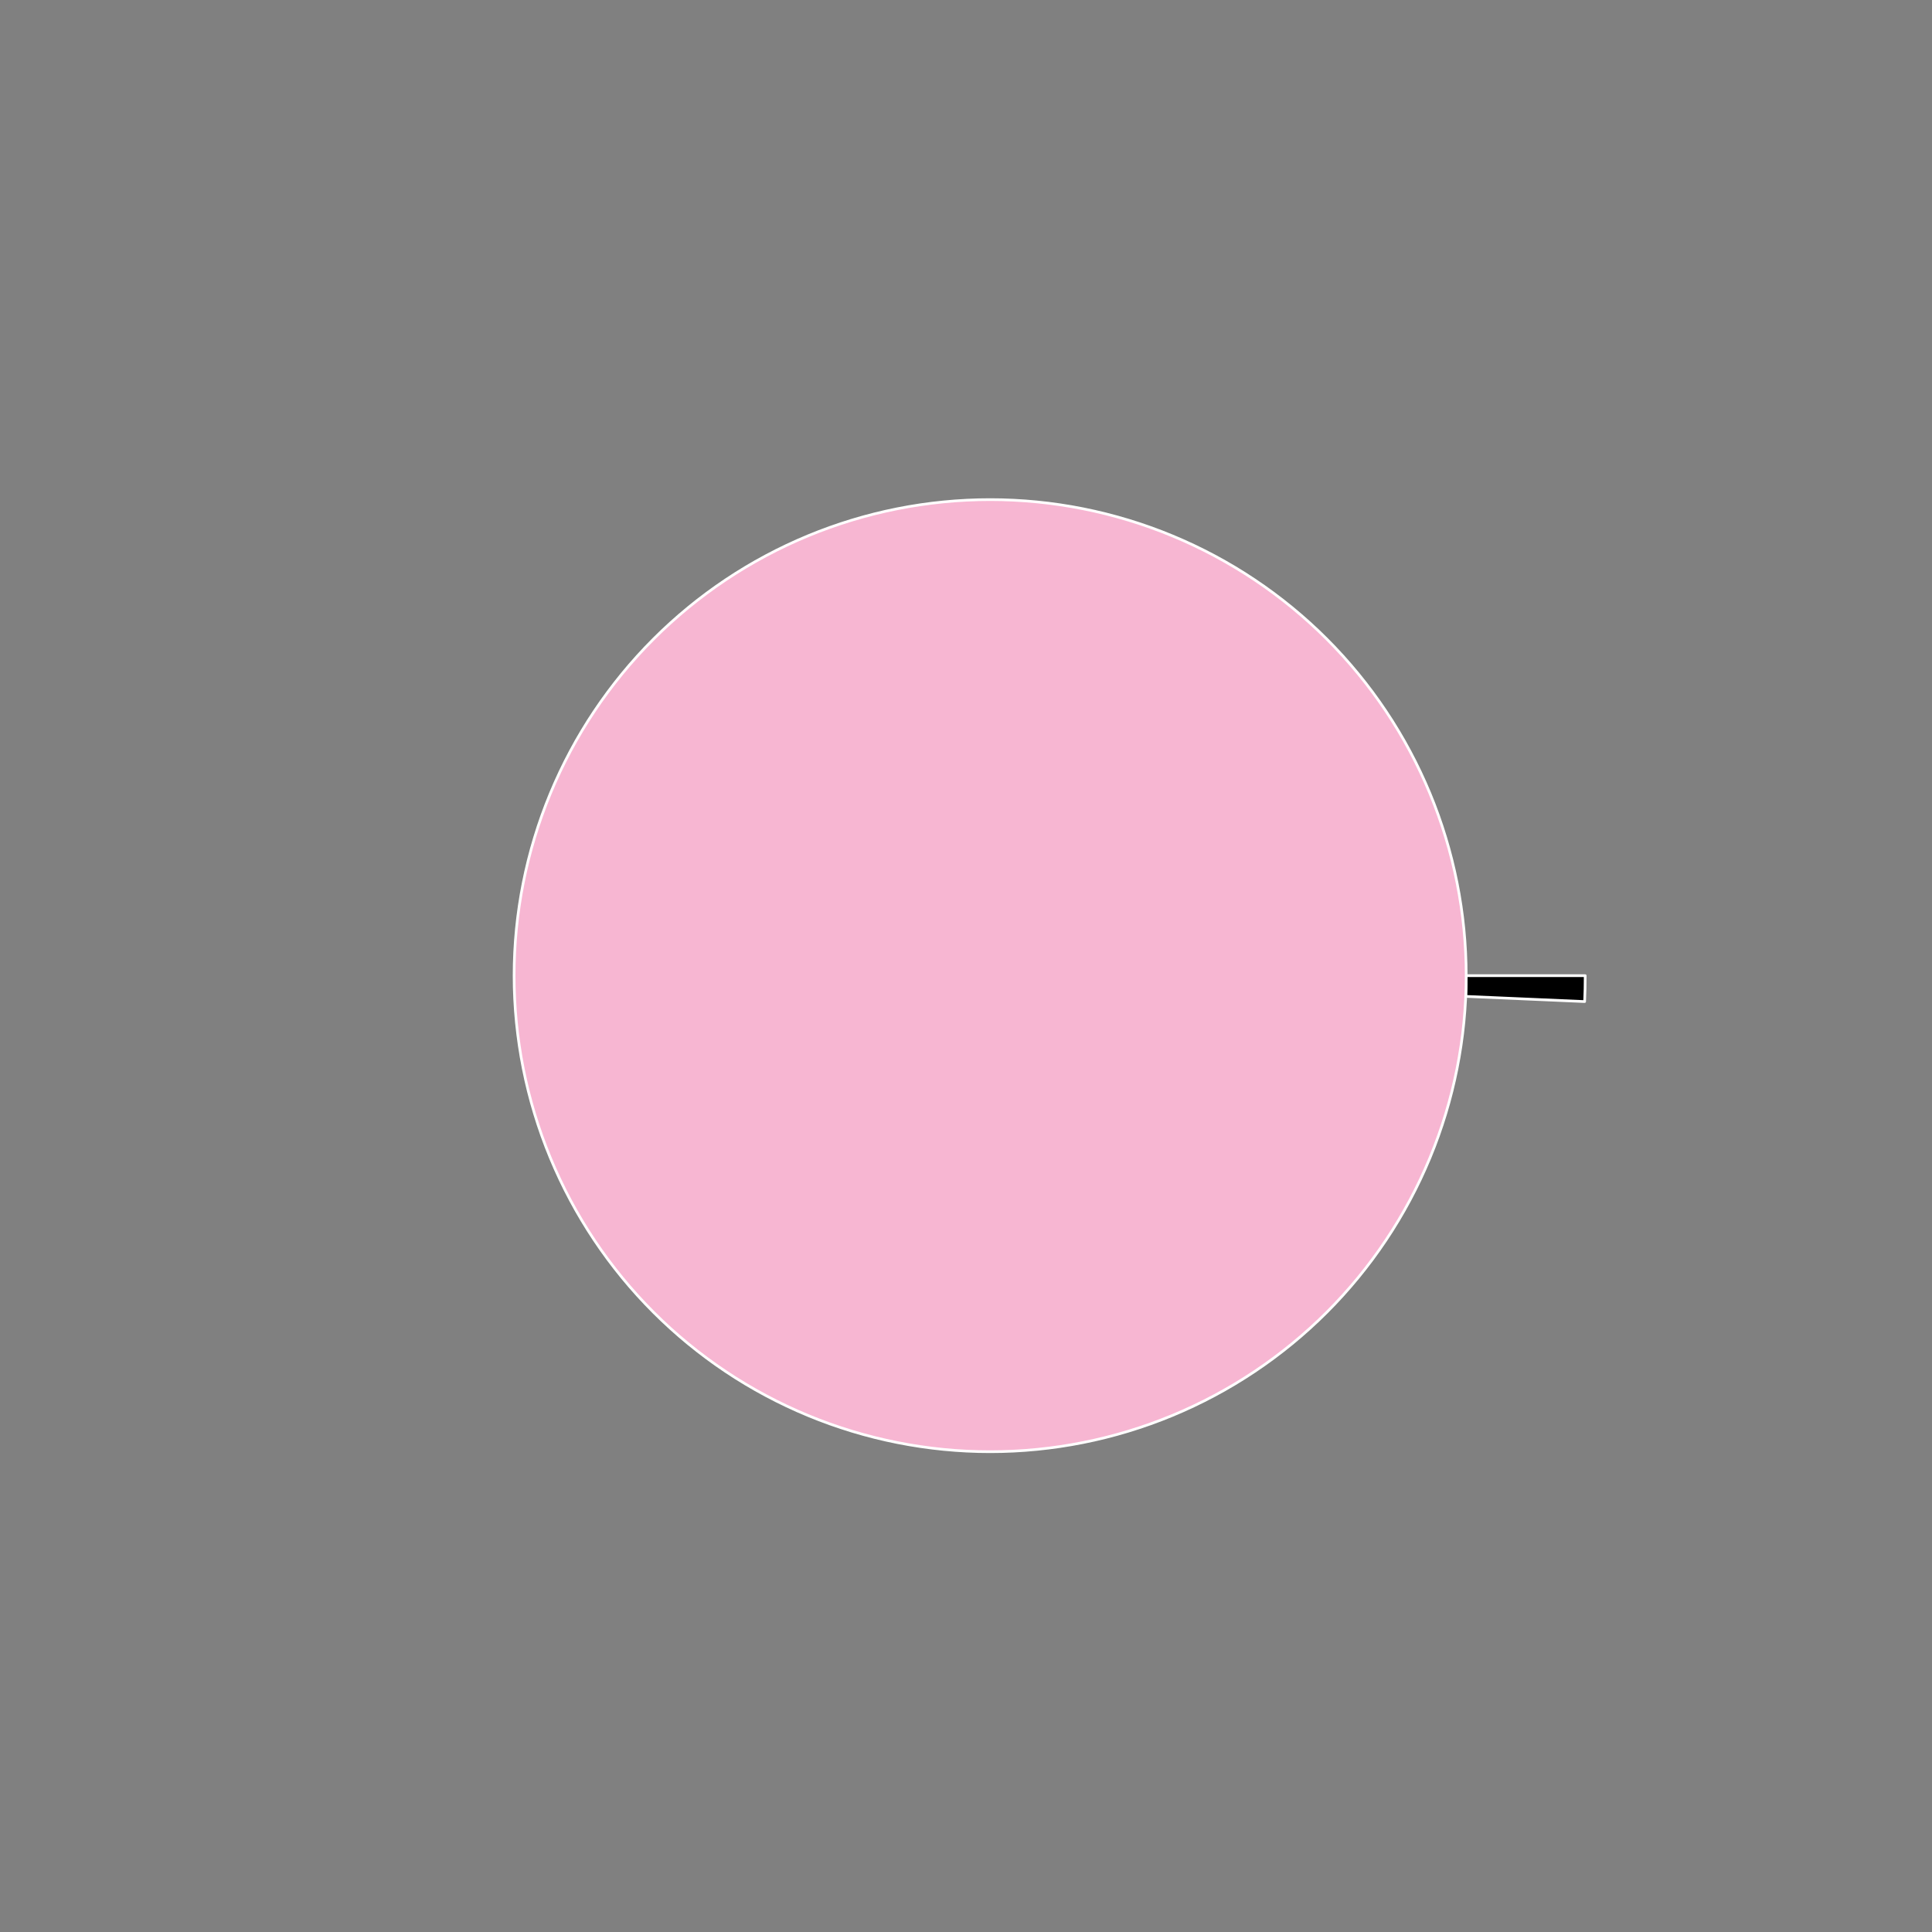 <?xml version="1.0" encoding="utf-8" standalone="no"?>
<!DOCTYPE svg PUBLIC "-//W3C//DTD SVG 1.1//EN"
  "http://www.w3.org/Graphics/SVG/1.1/DTD/svg11.dtd">
<svg xmlns:xlink="http://www.w3.org/1999/xlink" width="720pt" height="720pt" viewBox="0 0 720 720" xmlns="http://www.w3.org/2000/svg" version="1.1">
 <rect x="0" y="0" width="720" height="720" fill="#808080" stroke="none"/>
 <defs>
  <style type="text/css">*{stroke-linejoin: round; stroke-linecap: butt}</style>
 </defs>
 <g id="figure_1">
  <g id="patch_1">
   <path d="M 0 720 
L 720 720 
L 720 0 
L 0 0 
L 0 720 
z
" style="fill: none"/>
  </g>
  <g id="axes_1">
   <g id="patch_2">
    <path d="M 590.76 363.6 
C 590.76 334.682 585.104 306.041 574.11 279.294 
C 563.116 252.547 546.996 228.207 526.659 207.648 
C 506.323 187.089 482.16 170.705 455.534 159.42 
C 428.909 148.136 400.331 142.168 371.415 141.853 
C 342.498 141.538 313.798 146.883 286.933 157.584 
C 260.068 168.286 235.554 184.14 214.774 204.252 
C 193.995 224.363 177.348 248.346 165.775 274.847 
C 154.201 301.349 147.922 329.859 147.293 358.771 
C 146.663 387.682 151.694 416.439 162.103 443.419 
C 172.512 470.399 188.098 495.084 207.982 516.082 
C 227.866 537.079 251.666 553.985 278.04 565.847 
C 304.413 577.708 332.854 584.297 361.757 585.242 
C 390.659 586.186 419.47 581.468 446.561 571.354 
C 473.653 561.24 498.507 545.923 519.719 526.269 
C 540.932 506.615 558.096 483 570.244 456.757 
C 582.392 430.514 589.29 402.147 590.55 373.256 
L 546.24 371.325 
C 545.232 394.438 539.714 417.131 529.995 438.126 
C 520.277 459.12 506.545 478.012 489.575 493.735 
C 472.605 509.459 452.722 521.712 431.049 529.803 
C 409.376 537.895 386.328 541.669 363.205 540.913 
C 340.083 540.158 317.331 534.887 296.232 525.397 
C 275.133 515.908 256.093 502.383 240.185 485.585 
C 224.278 468.787 211.809 449.039 203.482 427.455 
C 195.155 405.871 191.13 382.866 191.634 359.737 
C 192.138 336.608 197.161 313.799 206.42 292.598 
C 215.679 271.397 228.996 252.211 245.619 236.121 
C 262.243 220.032 281.854 207.349 303.346 198.787 
C 324.838 190.226 347.799 185.951 370.932 186.203 
C 394.065 186.454 416.927 191.229 438.227 200.256 
C 459.528 209.284 478.858 222.391 495.128 238.838 
C 511.397 255.286 524.293 274.758 533.088 296.155 
C 541.883 317.553 546.408 340.466 546.408 363.6 
L 590.76 363.6 
z
" style="fill: none; opacity: 0"/>
   </g>
   <g id="patch_3">
    <path d="M 590.55 373.256 
C 590.62 371.648 590.672 370.039 590.707 368.429 
C 590.742 366.82 590.76 365.21 590.76 363.6 
L 546.408 363.6 
C 546.408 364.888 546.394 366.176 546.366 367.463 
C 546.338 368.751 546.296 370.038 546.24 371.325 
z
" style="stroke: #ffffff; stroke-linejoin: miter"/>
   </g>
   <g id="patch_4">
    <path d="M 546.408 363.6 
C 546.408 340.303 541.819 317.233 532.904 295.709 
C 523.988 274.185 510.92 254.627 494.446 238.154 
C 477.973 221.68 458.415 208.612 436.891 199.696 
C 415.367 190.781 392.297 186.192 369 186.192 
C 345.703 186.192 322.633 190.781 301.109 199.696 
C 279.585 208.612 260.027 221.68 243.554 238.154 
C 227.08 254.627 214.012 274.185 205.096 295.709 
C 196.181 317.233 191.592 340.303 191.592 363.6 
C 191.592 386.897 196.181 409.967 205.096 431.491 
C 214.012 453.015 227.08 472.573 243.554 489.046 
C 260.027 505.52 279.585 518.588 301.109 527.504 
C 322.633 536.419 345.703 541.008 369 541.008 
C 392.297 541.008 415.367 536.419 436.891 527.504 
C 458.415 518.588 477.973 505.52 494.446 489.046 
C 510.92 472.573 523.988 453.015 532.904 431.491 
C 541.819 409.967 546.408 386.897 546.408 363.6 
M 369 363.6 
z
" style="fill: #f7b6d2; stroke: #ffffff; stroke-linejoin: miter"/>
   </g>
   <g id="matplotlib.axis_1"/>
   <g id="matplotlib.axis_2"/>
  </g>
 </g>
</svg>
